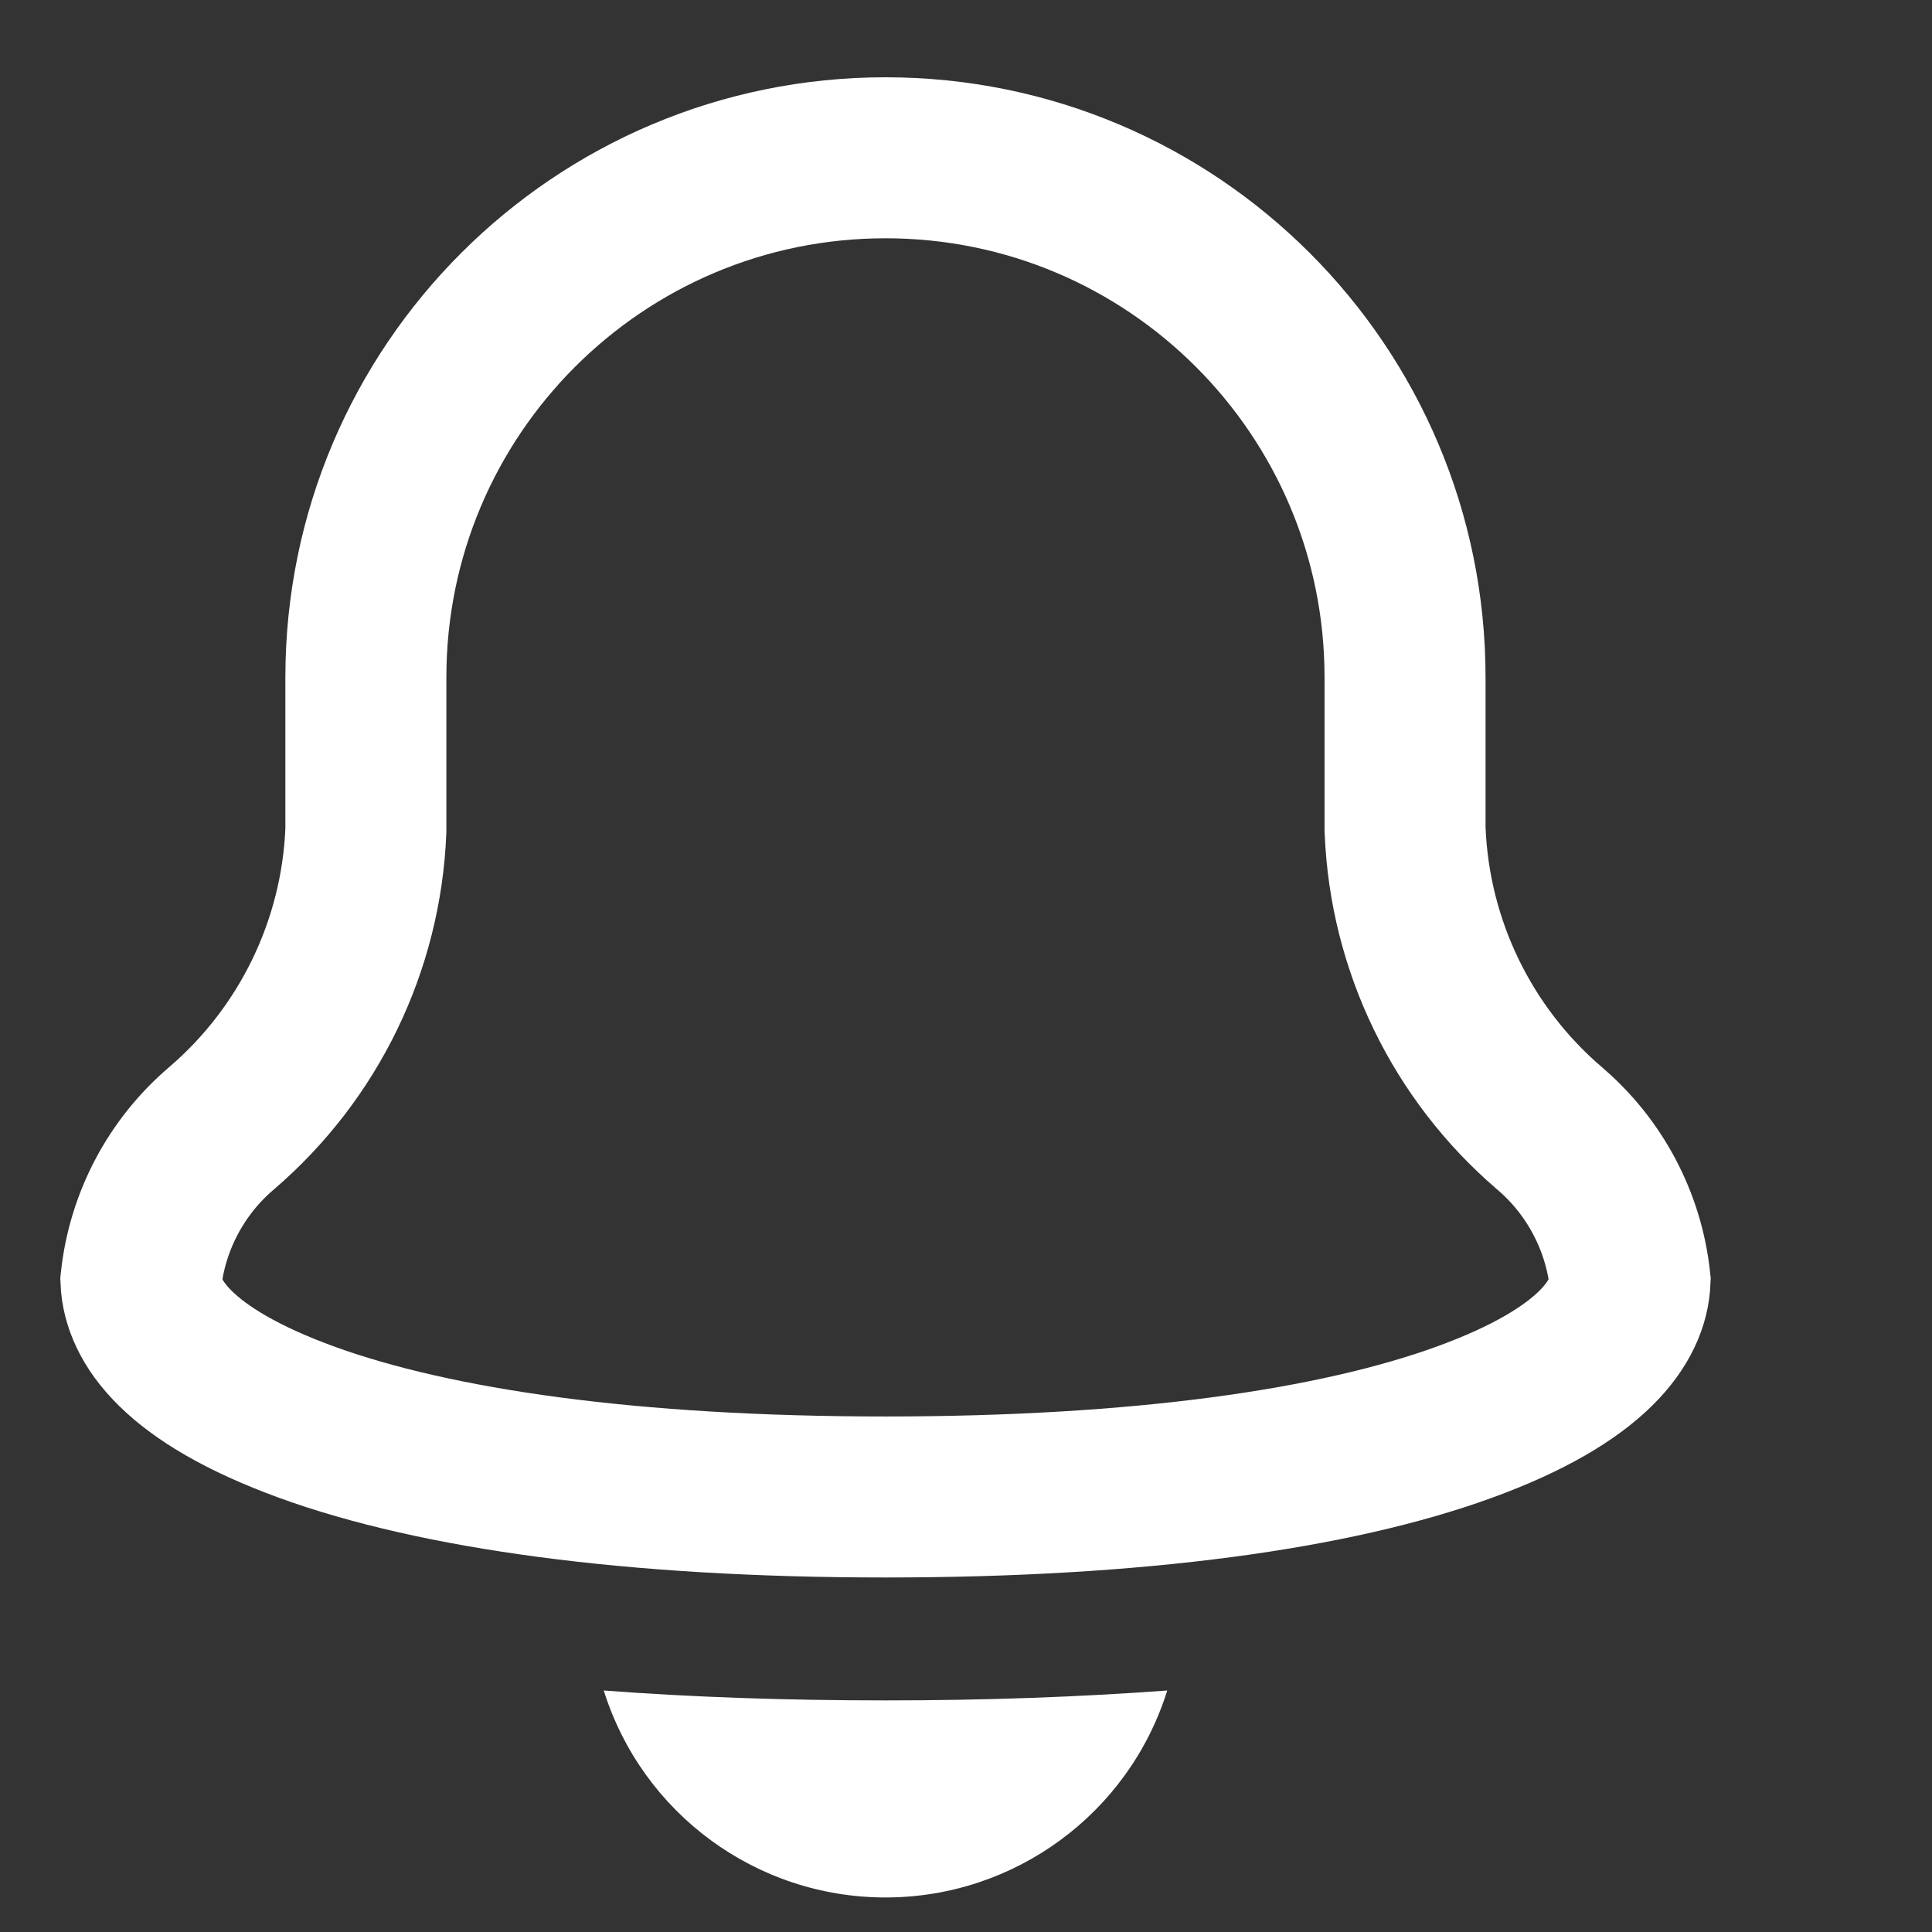 <svg width="24" height="24" viewBox="0 0 24 24" fill="none" xmlns="http://www.w3.org/2000/svg">
<rect x="0" y="0" width="24" height="24" fill="#333333" stroke="none"/>
<path d="M17.454 10.278V10.298L17.455 10.318C17.513 11.745 18.161 13.083 19.245 14.013L19.247 14.015C19.812 14.495 20.17 15.174 20.249 15.909C20.228 16.402 19.811 17.077 18.19 17.667C16.587 18.25 14.157 18.596 11 18.596C7.843 18.596 5.413 18.25 3.81 17.667C2.189 17.077 1.772 16.402 1.751 15.909C1.83 15.174 2.188 14.495 2.753 14.015L2.755 14.013C3.839 13.083 4.487 11.745 4.545 10.318L4.545 10.298V10.278V8.415C4.545 4.85 7.435 1.96 11 1.96C14.565 1.96 17.454 4.85 17.454 8.415V10.278Z" stroke="white" stroke-width="2"/>
<path fill-rule="evenodd" clip-rule="evenodd" d="M7.5 21C7.98 22.53 9.397 23.571 11 23.571C12.603 23.571 14.021 22.53 14.5 21C13.404 21.081 12.239 21.123 11 21.123C9.761 21.123 8.596 21.083 7.5 21Z" fill="white"/>
</svg>
